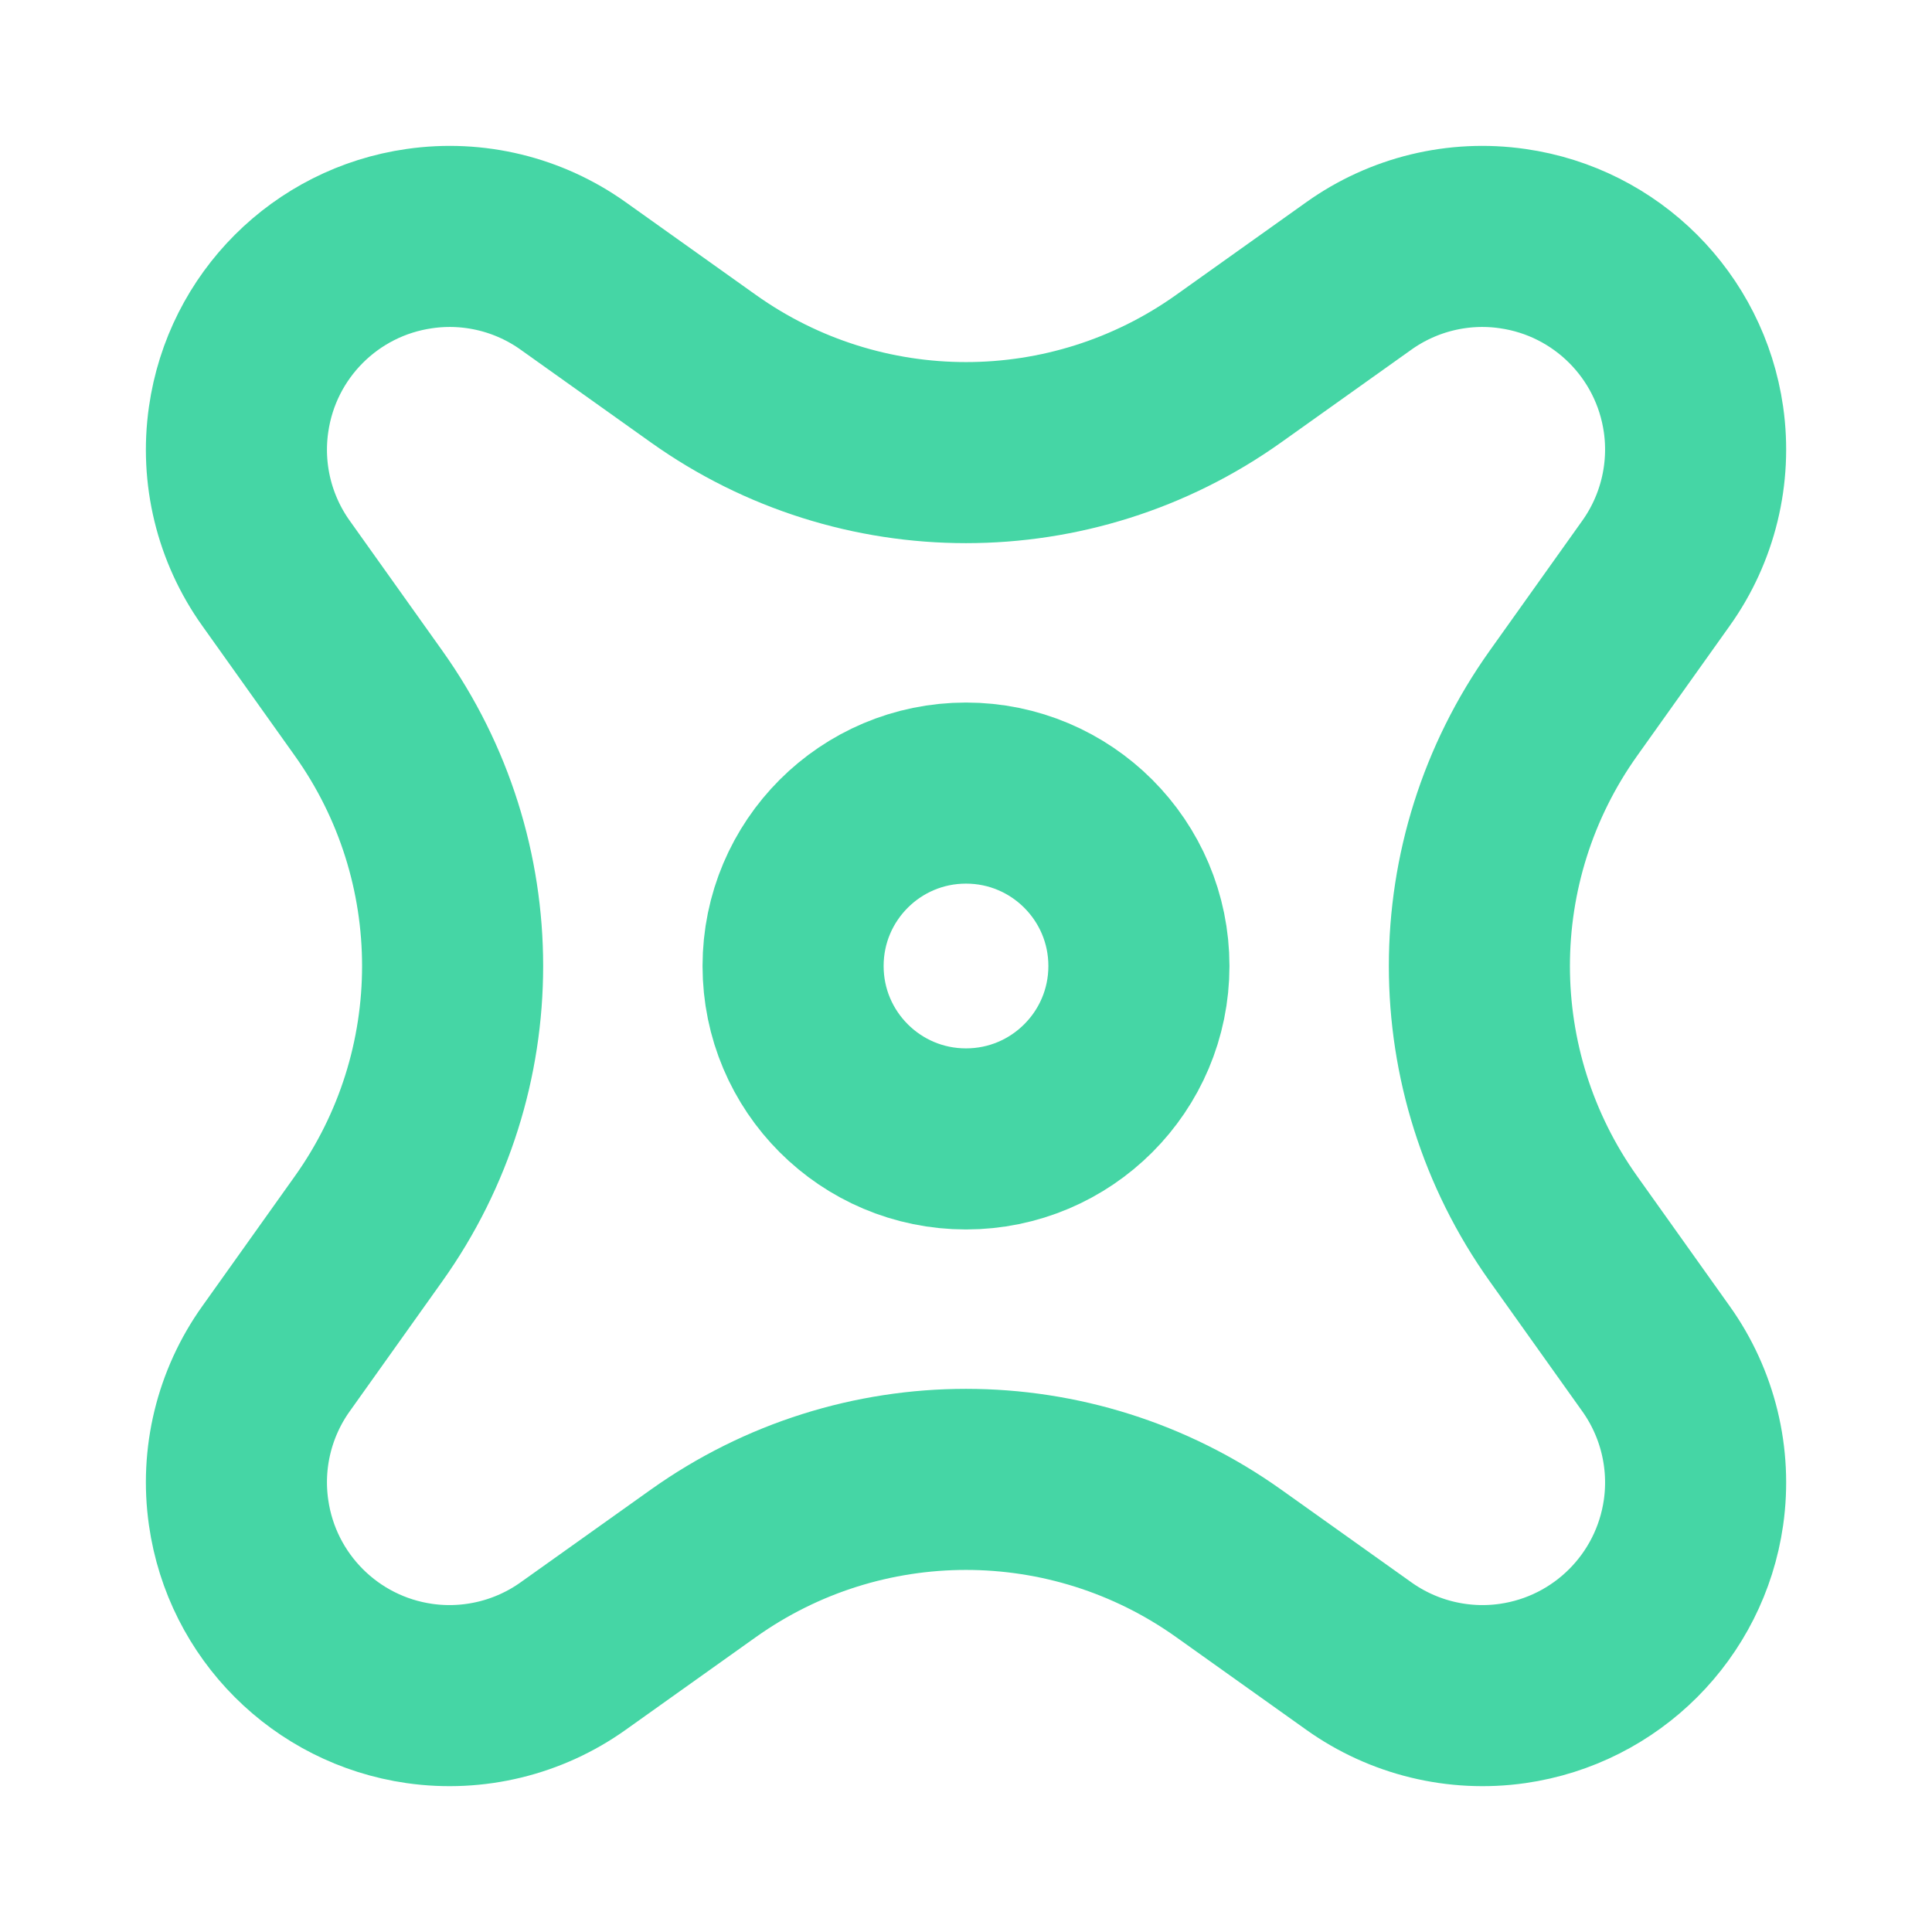 <svg width="22" height="22" viewBox="0 0 22 22" fill="none" xmlns="http://www.w3.org/2000/svg">
<path d="M15.472 18.857L13.992 17.803C12.201 16.527 9.799 16.527 8.008 17.803L6.528 18.857C6.021 19.219 5.393 19.372 4.776 19.284C3.708 19.131 2.869 18.292 2.717 17.224C2.628 16.607 2.781 15.979 3.143 15.472L4.197 13.992C5.473 12.201 5.473 9.799 4.197 8.008L3.143 6.528C2.781 6.021 2.628 5.393 2.717 4.776C2.869 3.708 3.708 2.869 4.776 2.717C5.393 2.628 6.021 2.781 6.528 3.143L8.008 4.197C9.799 5.473 12.201 5.473 13.992 4.197L15.472 3.143C15.979 2.781 16.607 2.628 17.224 2.717C18.292 2.869 19.131 3.708 19.284 4.776C19.372 5.393 19.219 6.021 18.857 6.528L17.803 8.008C16.527 9.799 16.527 12.201 17.803 13.992L18.857 15.472C19.219 15.979 19.372 16.607 19.284 17.224C19.131 18.292 18.292 19.131 17.224 19.284C16.607 19.372 15.979 19.219 15.472 18.857Z" stroke="#45D6A5" stroke-width="2.062" stroke-linecap="round" stroke-linejoin="round"/>
<circle cx="11" cy="11" r="1.969" stroke="#45D6A5" stroke-width="2.062" stroke-linecap="round" stroke-linejoin="round"/>
</svg>
